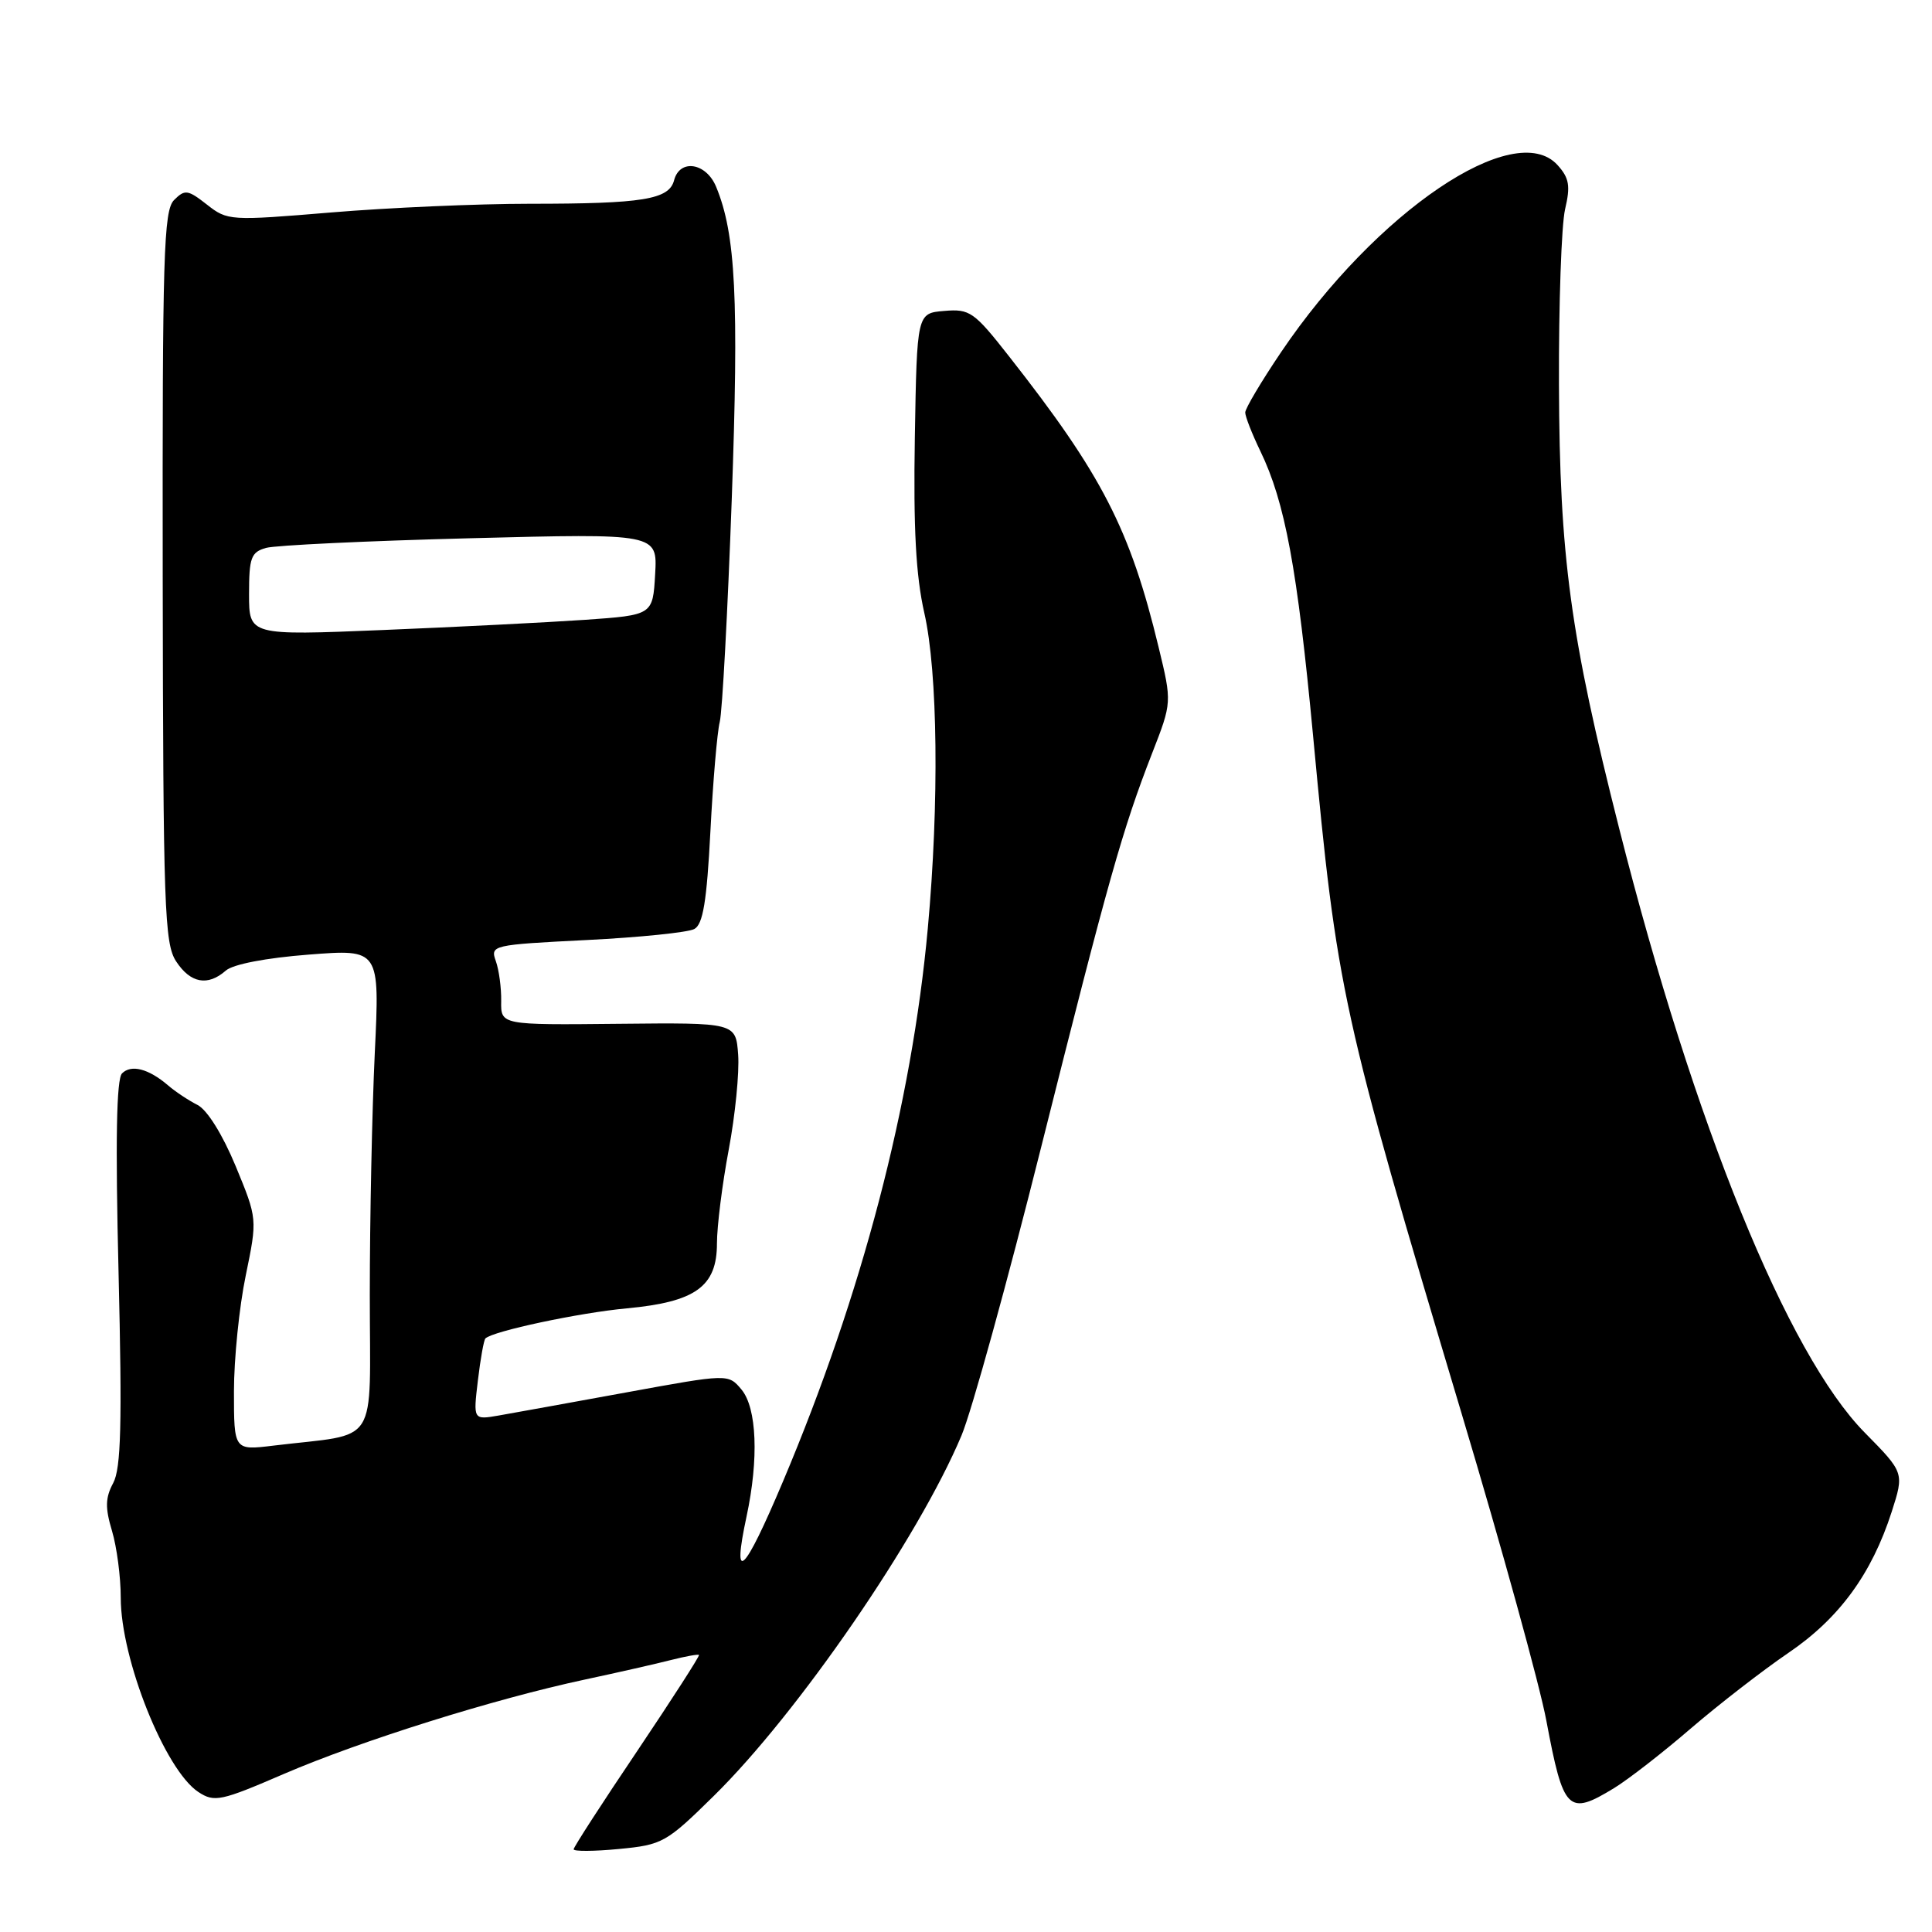 <?xml version="1.0" encoding="UTF-8" standalone="no"?>
<!DOCTYPE svg PUBLIC "-//W3C//DTD SVG 1.1//EN" "http://www.w3.org/Graphics/SVG/1.1/DTD/svg11.dtd" >
<svg xmlns="http://www.w3.org/2000/svg" xmlns:xlink="http://www.w3.org/1999/xlink" version="1.1" viewBox="0 0 256 256">
 <g >
 <path fill="currentColor"
d=" M 94.59 237.96 C 105.75 226.98 121.71 203.77 127.40 190.22 C 128.73 187.08 133.48 169.88 137.96 152.00 C 146.86 116.54 148.74 109.88 152.67 99.79 C 155.29 93.07 155.29 93.07 153.53 85.79 C 149.75 70.13 146.05 62.93 133.69 47.20 C 129.07 41.31 128.50 40.91 125.12 41.20 C 121.50 41.50 121.50 41.50 121.22 57.99 C 121.02 70.02 121.36 76.29 122.47 81.19 C 124.27 89.06 124.46 106.39 122.94 123.00 C 120.81 146.33 114.22 171.51 103.75 196.30 C 98.57 208.57 96.95 210.13 98.92 200.95 C 100.56 193.31 100.29 186.57 98.25 184.12 C 96.50 182.03 96.50 182.03 83.00 184.50 C 75.58 185.86 67.97 187.23 66.10 187.56 C 62.70 188.15 62.70 188.15 63.32 182.94 C 63.66 180.07 64.11 177.56 64.32 177.35 C 65.28 176.39 76.76 173.94 83.09 173.36 C 92.17 172.51 95.00 170.47 95.00 164.76 C 95.00 162.50 95.70 156.91 96.56 152.34 C 97.42 147.77 97.98 142.11 97.81 139.76 C 97.50 135.50 97.50 135.50 81.93 135.66 C 66.36 135.82 66.36 135.82 66.41 132.66 C 66.44 130.92 66.12 128.53 65.70 127.35 C 64.95 125.25 65.19 125.19 77.72 124.56 C 84.75 124.21 91.17 123.55 92.00 123.10 C 93.15 122.48 93.65 119.45 94.13 110.21 C 94.47 103.56 95.03 97.02 95.37 95.66 C 95.71 94.31 96.42 81.04 96.96 66.19 C 97.91 39.57 97.49 31.03 94.89 24.75 C 93.57 21.55 90.07 21.01 89.32 23.89 C 88.65 26.44 85.20 27.00 70.18 27.00 C 63.26 27.00 51.44 27.52 43.90 28.15 C 30.46 29.27 30.14 29.25 27.42 27.11 C 24.89 25.13 24.50 25.07 23.07 26.50 C 21.68 27.89 21.51 33.76 21.56 76.43 C 21.62 120.28 21.79 125.03 23.34 127.39 C 25.24 130.29 27.53 130.71 29.92 128.61 C 30.87 127.77 35.23 126.93 40.91 126.49 C 50.32 125.76 50.32 125.76 49.66 139.54 C 49.30 147.12 49.00 161.53 49.00 171.57 C 49.00 192.10 50.44 189.83 36.25 191.55 C 31.00 192.19 31.00 192.19 31.00 184.37 C 31.00 180.07 31.70 173.16 32.56 169.02 C 34.11 161.50 34.11 161.50 31.22 154.50 C 29.48 150.31 27.45 147.06 26.17 146.41 C 24.98 145.81 23.22 144.64 22.26 143.81 C 19.69 141.61 17.39 141.01 16.17 142.23 C 15.43 142.97 15.28 151.15 15.71 168.67 C 16.19 188.71 16.04 194.55 15.00 196.51 C 13.95 198.46 13.92 199.79 14.84 202.85 C 15.48 204.99 16.00 208.97 16.00 211.71 C 16.00 219.86 21.88 234.57 26.30 237.46 C 28.41 238.84 29.27 238.66 37.65 235.04 C 47.85 230.65 65.51 225.11 77.50 222.55 C 81.90 221.61 87.05 220.44 88.95 219.95 C 90.85 219.47 92.50 219.17 92.62 219.29 C 92.74 219.41 89.06 225.13 84.44 232.01 C 79.81 238.88 76.02 244.74 76.01 245.04 C 76.01 245.33 78.70 245.32 82.01 245.00 C 87.78 244.45 88.28 244.17 94.59 237.96 Z  M 213.88 236.93 C 215.73 235.80 220.31 232.25 224.04 229.03 C 227.78 225.82 233.59 221.32 236.95 219.03 C 243.70 214.45 248.00 208.57 250.66 200.32 C 252.32 195.14 252.32 195.14 247.08 189.82 C 236.86 179.45 224.48 149.00 214.56 109.82 C 208.06 84.18 206.65 73.78 206.57 51.00 C 206.53 40.27 206.90 29.80 207.38 27.73 C 208.11 24.63 207.93 23.59 206.39 21.88 C 200.71 15.60 182.35 28.02 169.75 46.66 C 167.14 50.53 165.00 54.12 165.00 54.66 C 165.00 55.19 165.90 57.49 167.00 59.77 C 170.28 66.54 171.90 75.33 173.99 97.50 C 177.19 131.57 177.70 133.91 193.73 187.50 C 199.00 205.10 204.03 223.32 204.90 228.00 C 207.16 240.04 207.78 240.65 213.88 236.93 Z  M 33.00 78.72 C 33.00 73.89 33.27 73.16 35.25 72.60 C 36.49 72.25 48.66 71.67 62.31 71.32 C 87.12 70.68 87.12 70.68 86.81 76.09 C 86.50 81.50 86.50 81.50 77.50 82.13 C 72.55 82.47 60.51 83.08 50.75 83.48 C 33.00 84.21 33.00 84.21 33.00 78.72 Z "/>
</g>
</svg>